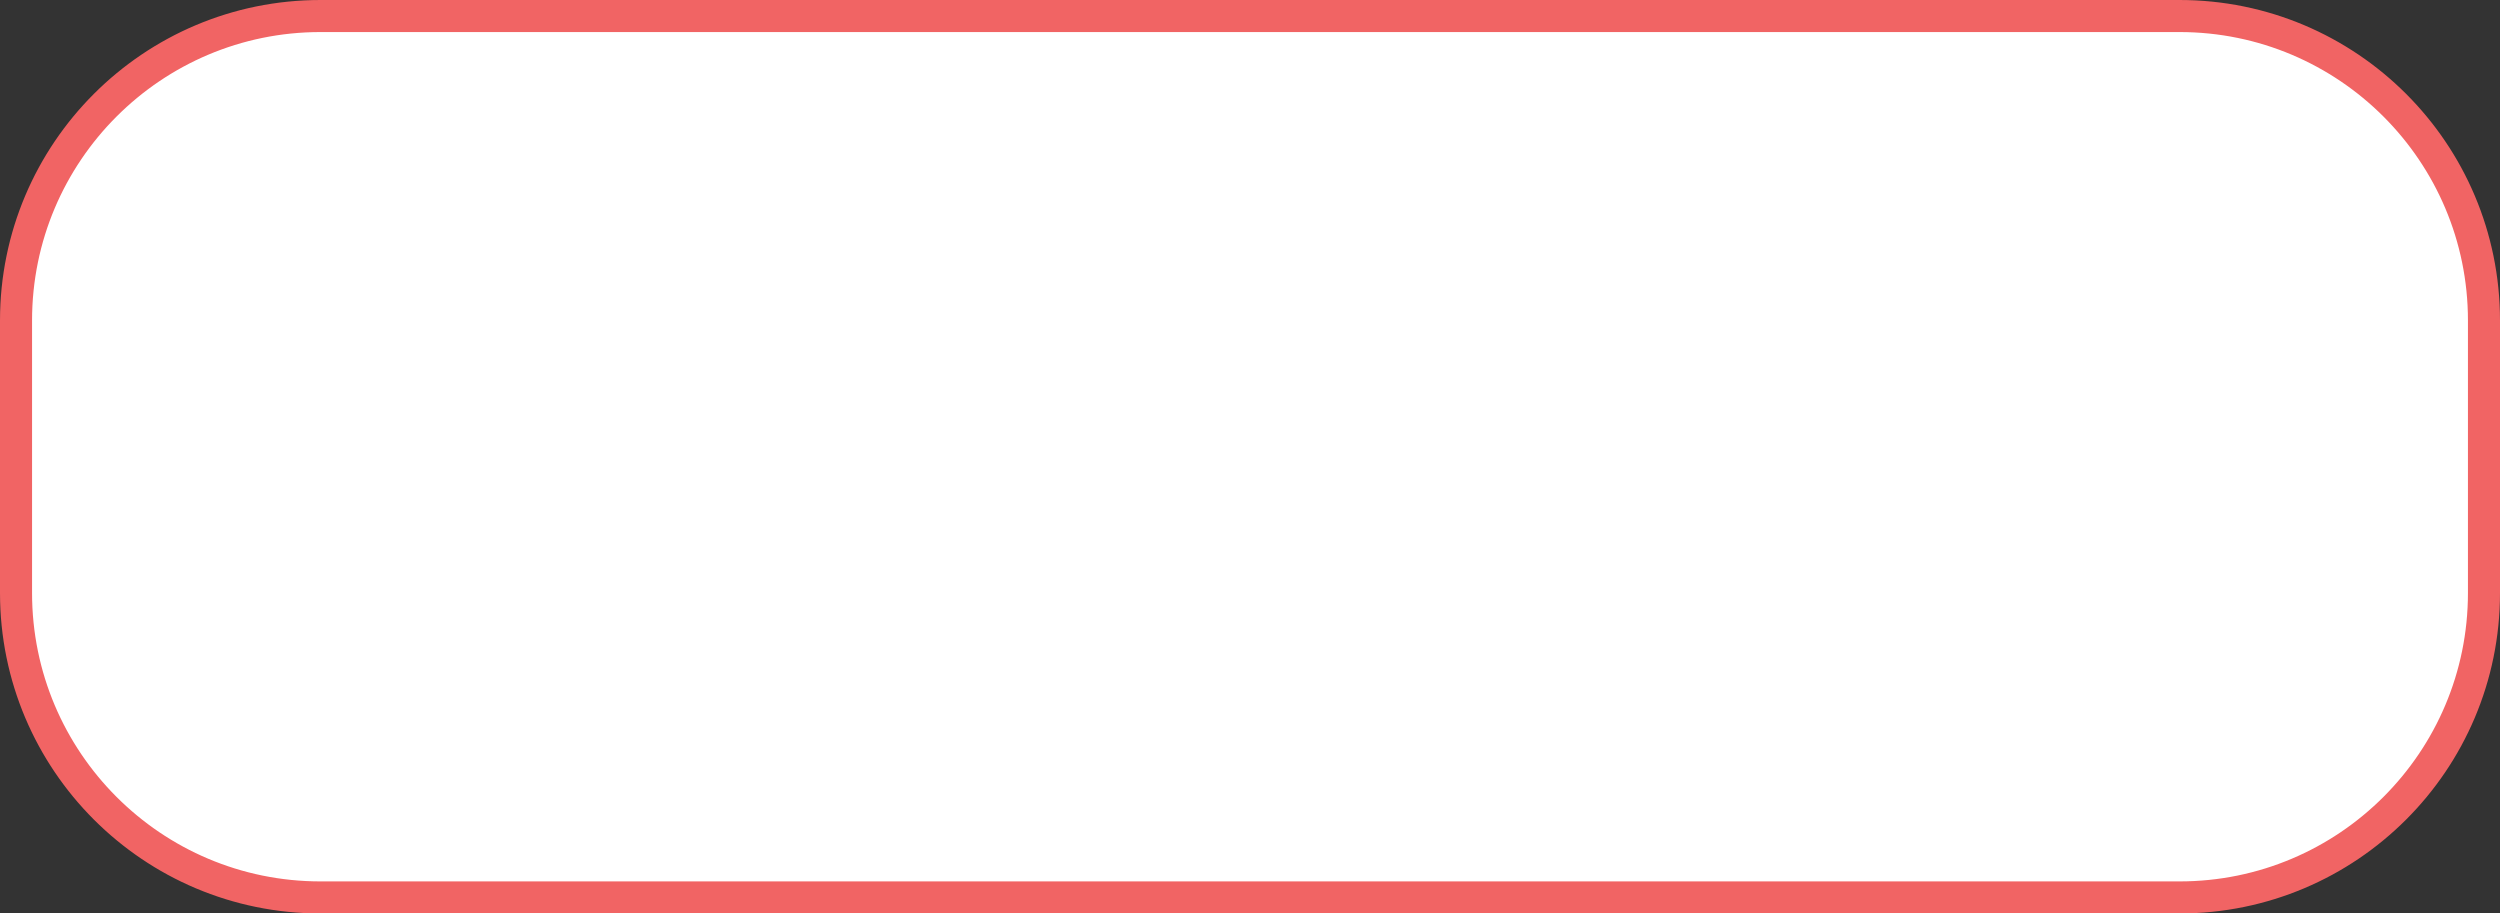 <svg width="156" height="57" viewBox="0 0 156 57" fill="none" xmlns="http://www.w3.org/2000/svg">
<rect x="0" y="0" width="156" height="57" fill="#333333" stroke="none"/>
<path d="M20 1H136C146.493 1 155 9.507 155 20V37C155 47.493 146.493 56 136 56H20C9.507 56 1 47.493 1 37V20C1 9.507 9.507 1 20 1Z" fill="white" stroke="#F16464" stroke-width="2"/>
</svg>
